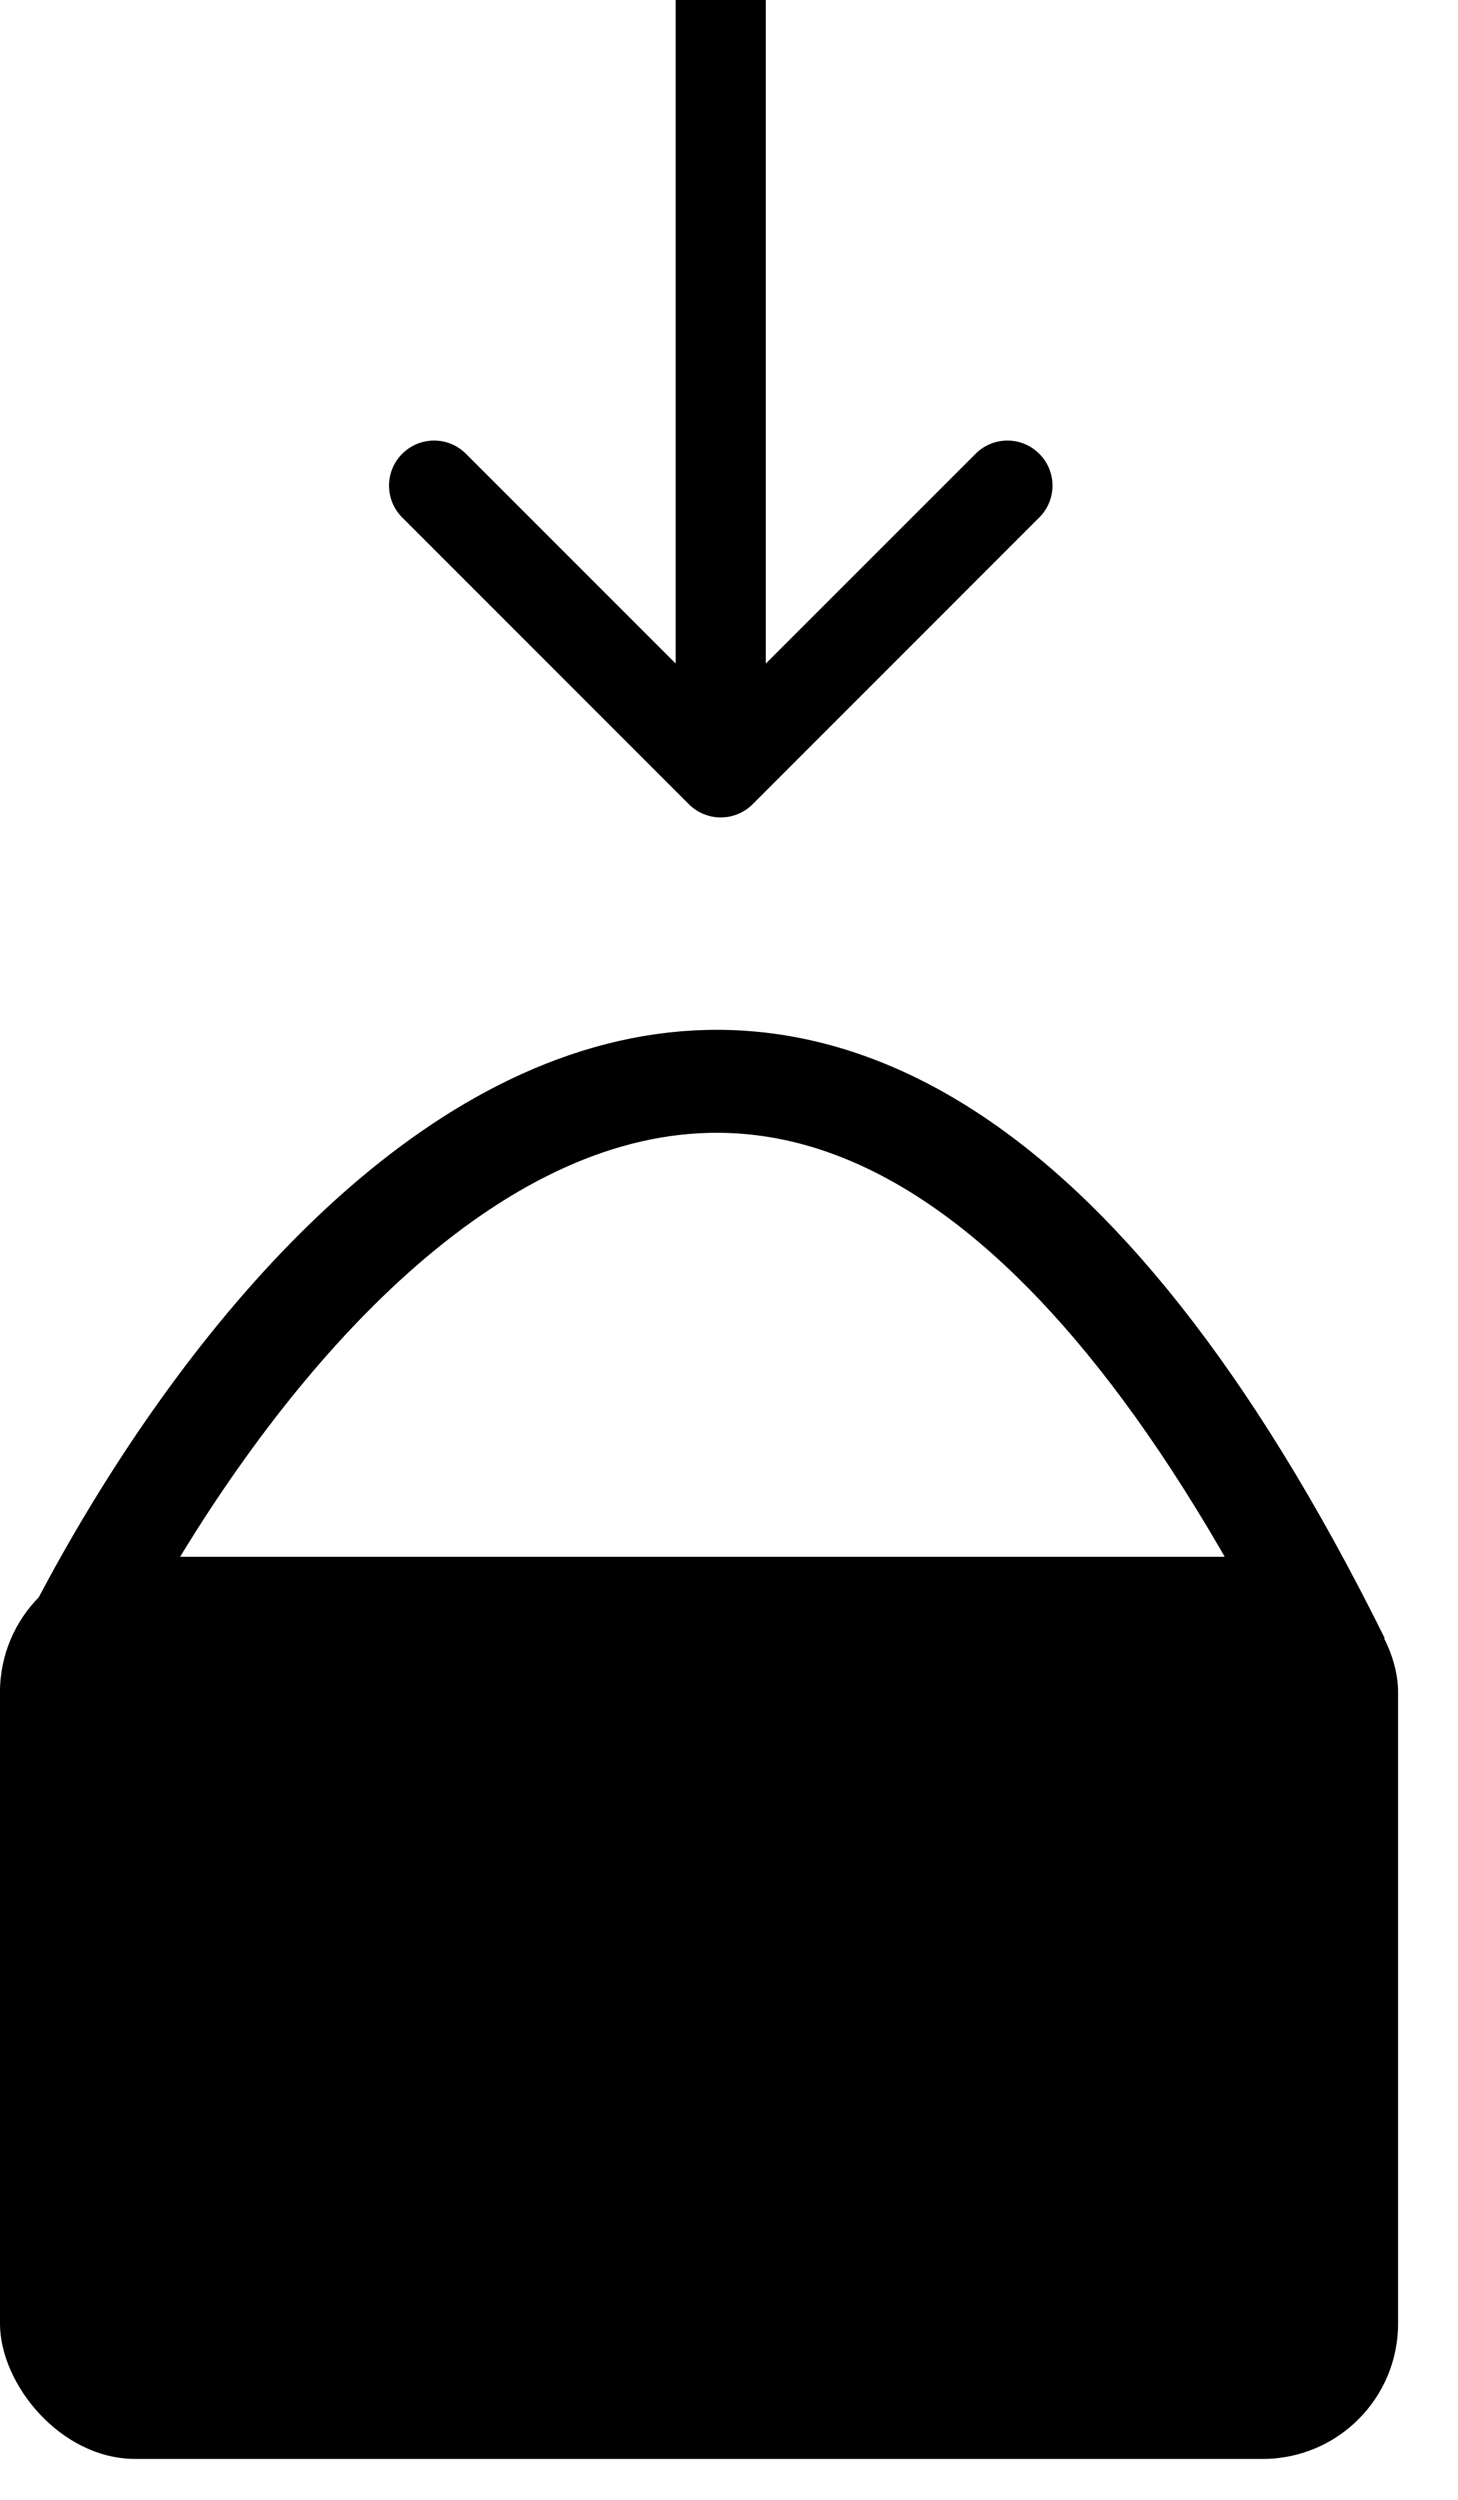 <svg width="21" height="36" viewBox="0 0 21 36" fill="none" xmlns="http://www.w3.org/2000/svg">
<path d="M9.922 11.582C10.176 11.835 10.587 11.835 10.84 11.582L14.969 7.452C15.223 7.199 15.223 6.788 14.969 6.535C14.716 6.281 14.305 6.281 14.052 6.535L10.381 10.205L6.711 6.535C6.458 6.281 6.047 6.281 5.793 6.535C5.54 6.788 5.54 7.199 5.793 7.452L9.922 11.582ZM9.732 0L9.732 11.123H11.03L11.03 0L9.732 0Z" fill="black"/>
<rect y="22.419" width="20.137" height="12.992" rx="1.949" fill="black"/>
<path d="M0.741 24.288C3.78 17.916 11.656 8.545 19.279 23.918" stroke="black" stroke-width="1.483"/>
</svg>
